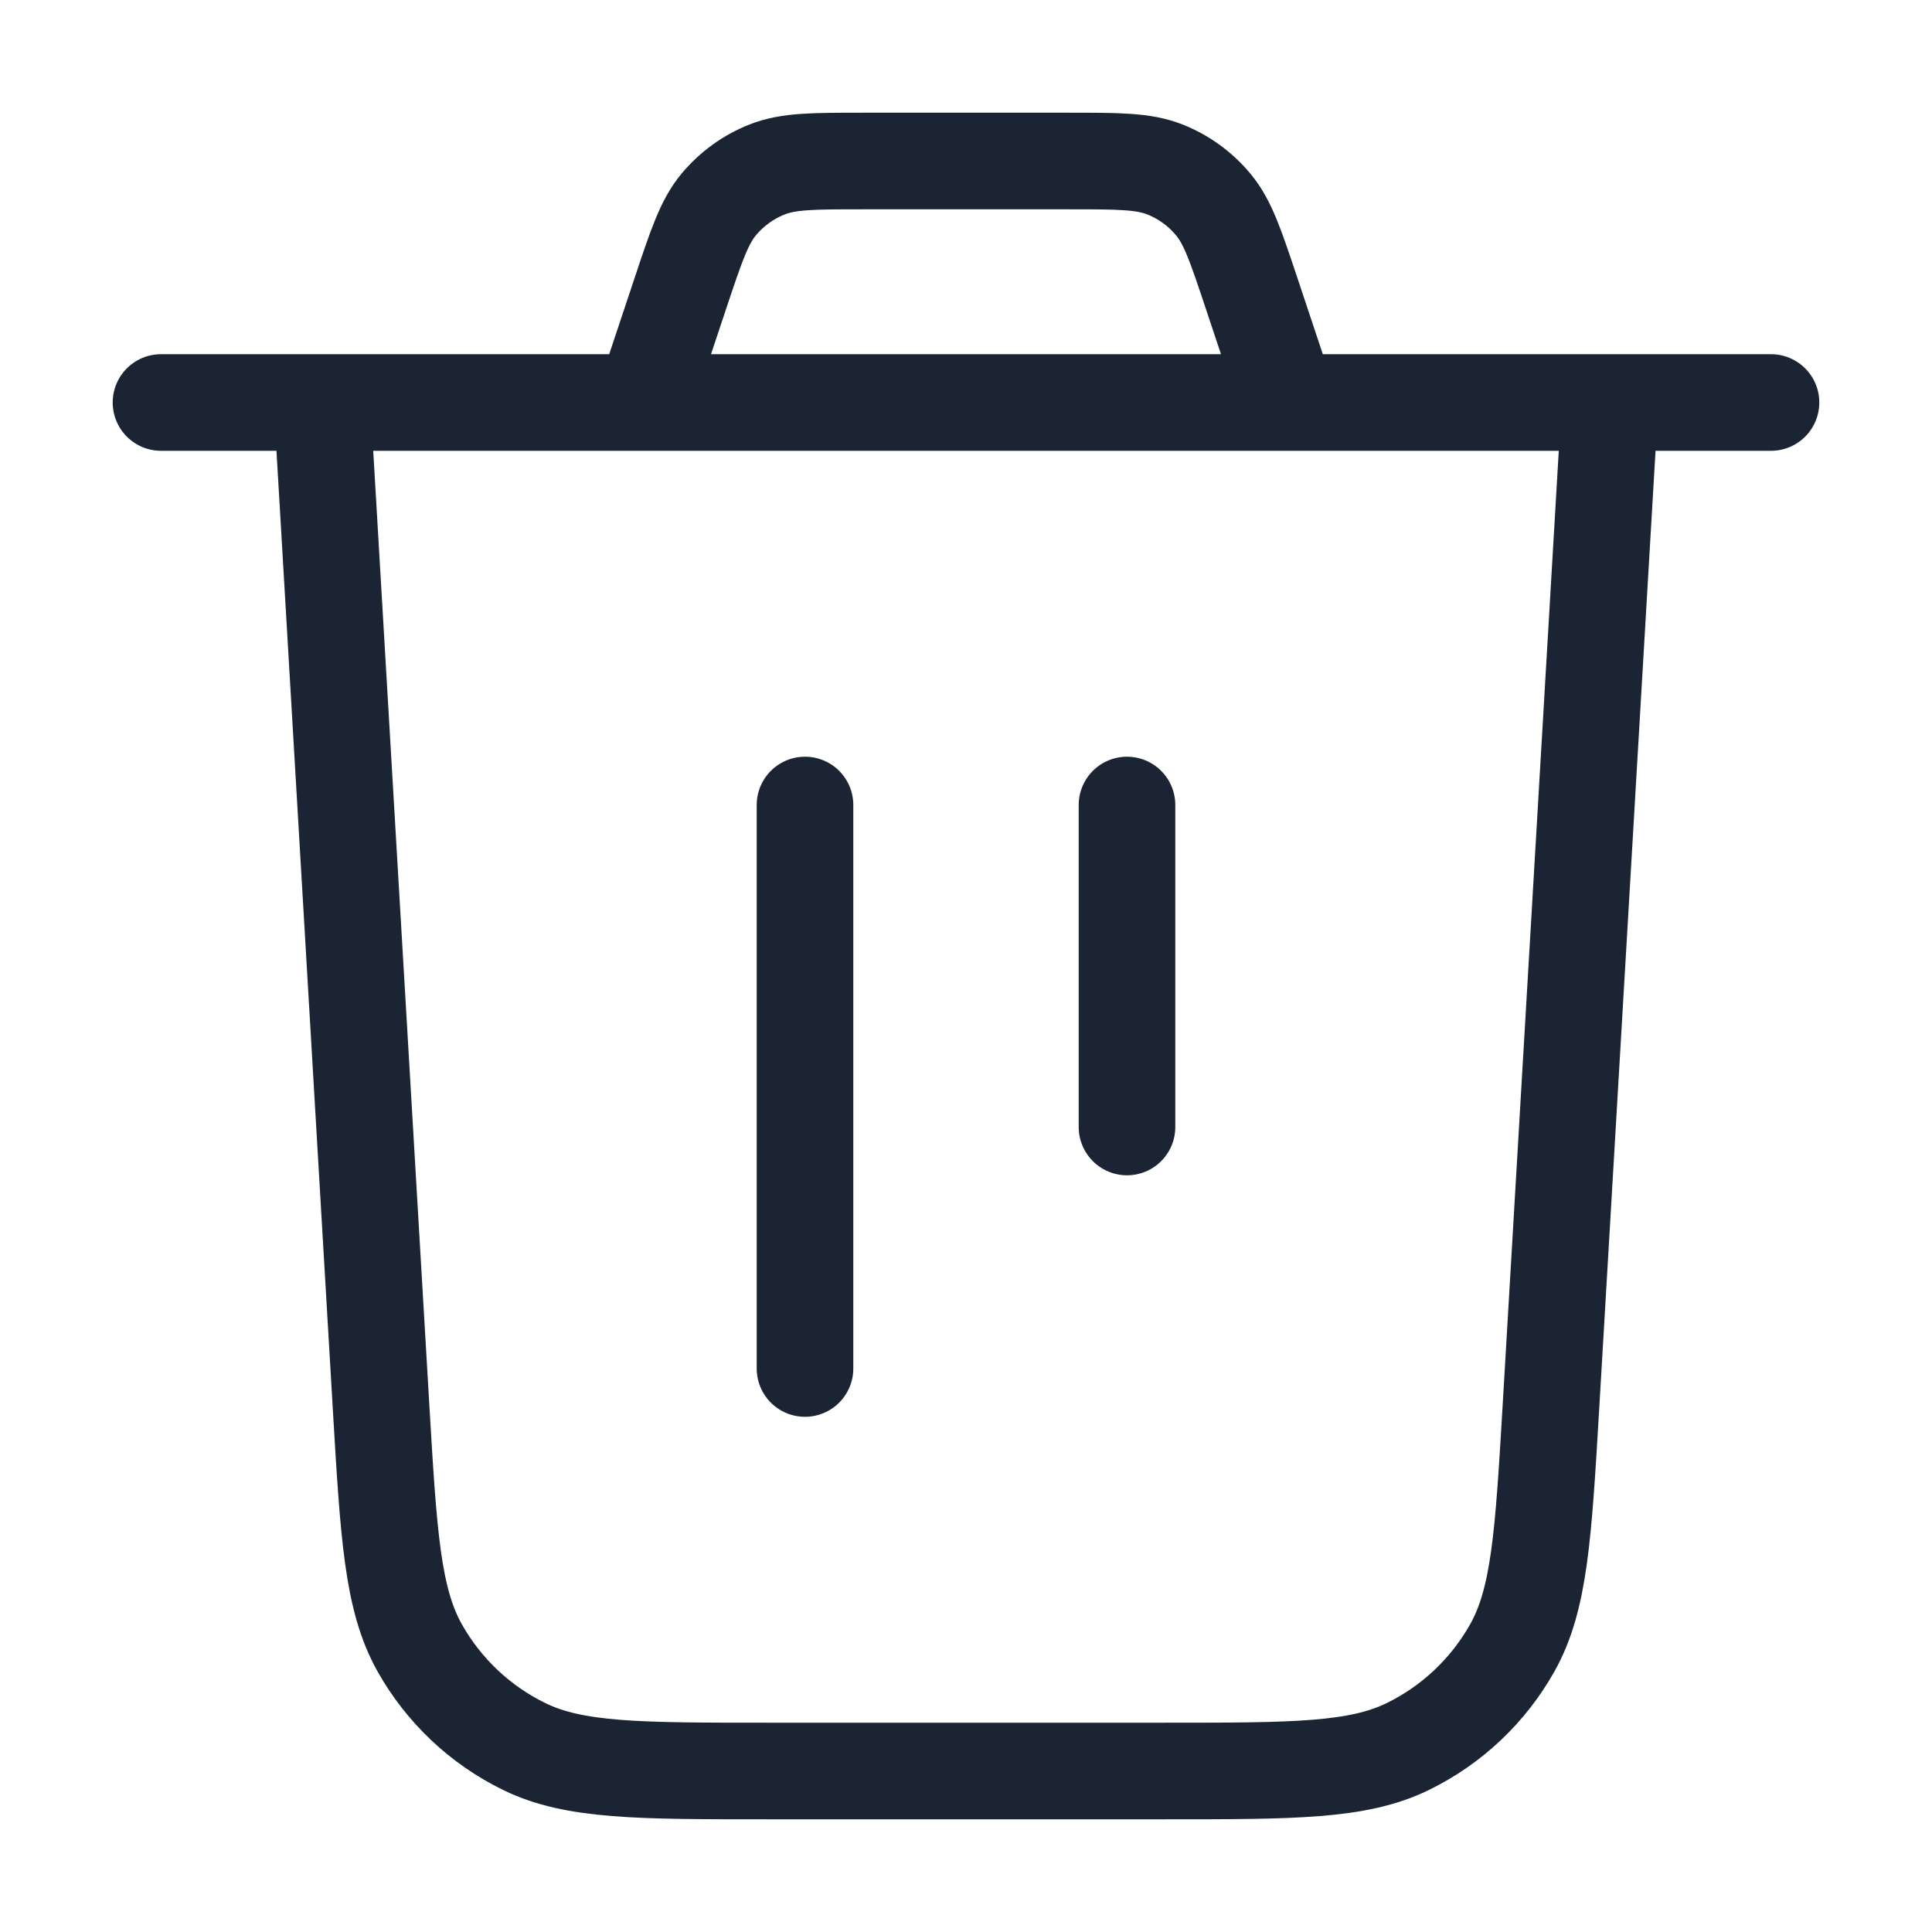 <svg width="24" height="24" viewBox="0 0 24 24" fill="none" xmlns="http://www.w3.org/2000/svg">
<path d="M4 5L4.734 17.482C4.828 19.072 4.875 19.867 5.214 20.471C5.513 21.002 5.966 21.43 6.514 21.697C7.136 22 7.933 22 9.526 22H14.474C16.067 22 16.864 22 17.486 21.697C18.034 21.43 18.487 21.002 18.786 20.471C19.125 19.867 19.172 19.072 19.266 17.482L20 5M4 5H2M4 5H20M20 5H22M16 5L15.547 3.641C15.35 3.051 15.252 2.756 15.069 2.538C14.908 2.345 14.702 2.196 14.468 2.104C14.203 2 13.892 2 13.27 2H10.73C10.108 2 9.797 2 9.532 2.104C9.298 2.196 9.092 2.345 8.93 2.538C8.748 2.756 8.65 3.051 8.453 3.641L8 5M10 10V17M14 10V14" stroke="#1A2433" stroke-width="1.2" stroke-linecap="round" stroke-linejoin="round"/>
</svg>
